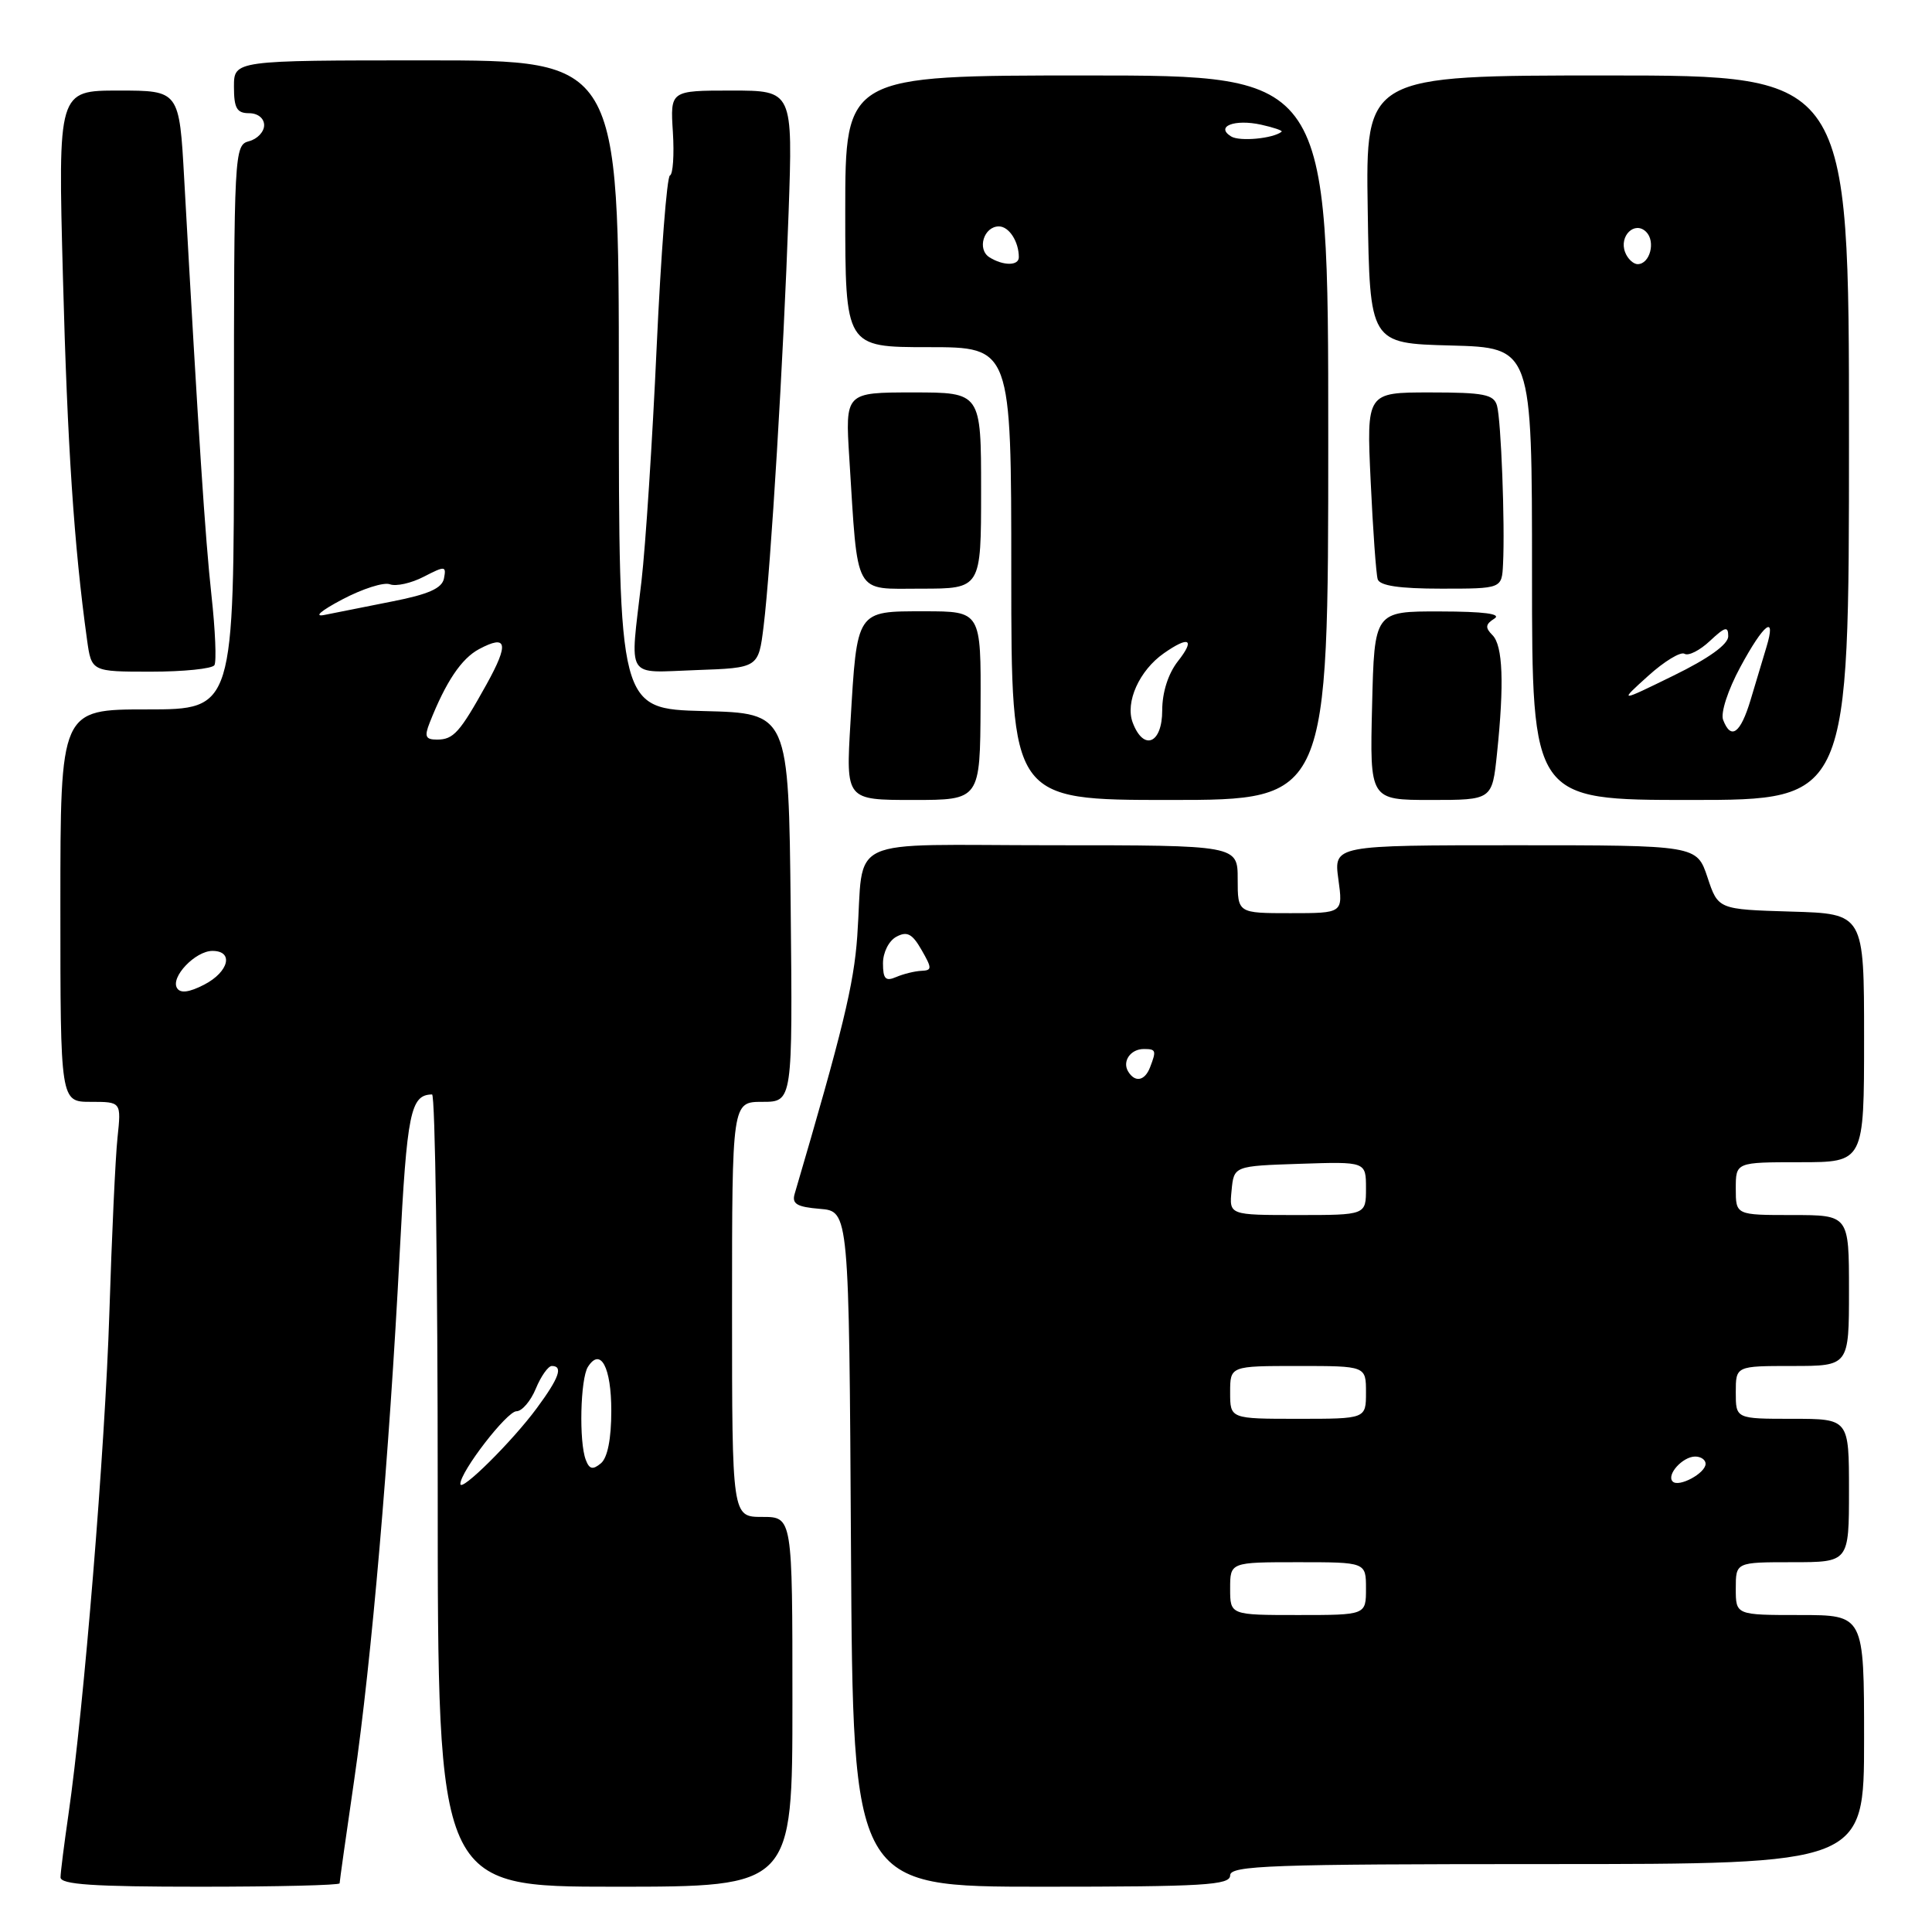<?xml version="1.0" encoding="UTF-8" standalone="no"?>
<!DOCTYPE svg PUBLIC "-//W3C//DTD SVG 1.1//EN" "http://www.w3.org/Graphics/SVG/1.1/DTD/svg11.dtd" >
<svg xmlns="http://www.w3.org/2000/svg" xmlns:xlink="http://www.w3.org/1999/xlink" version="1.1" viewBox="0 0 256 256">
 <g >
 <path fill="currentColor"
d=" M 45.00 249.55 C 45.00 249.31 45.87 243.12 46.94 235.80 C 49.23 220.03 51.57 192.96 52.96 166.07 C 53.93 147.36 54.39 145.07 57.25 145.02 C 57.66 145.01 58.00 168.62 58.00 197.50 C 58.00 250.00 58.00 250.00 81.50 250.00 C 105.00 250.00 105.00 250.00 105.00 225.50 C 105.00 201.00 105.00 201.00 101.00 201.00 C 97.00 201.00 97.00 201.00 97.00 173.50 C 97.00 146.00 97.00 146.00 101.02 146.00 C 105.03 146.00 105.03 146.00 104.77 120.25 C 104.50 94.50 104.50 94.50 93.25 94.22 C 82.00 93.93 82.00 93.93 82.00 50.97 C 82.00 8.00 82.00 8.00 56.50 8.00 C 31.00 8.00 31.00 8.00 31.00 11.50 C 31.00 14.33 31.38 15.00 33.00 15.00 C 34.16 15.00 35.00 15.67 35.00 16.59 C 35.00 17.47 34.10 18.42 33.00 18.71 C 31.04 19.22 31.00 20.07 31.00 56.62 C 31.00 94.00 31.00 94.00 19.50 94.00 C 8.00 94.00 8.00 94.00 8.00 120.00 C 8.00 146.00 8.00 146.00 12.03 146.00 C 16.07 146.00 16.07 146.00 15.57 150.75 C 15.29 153.36 14.81 163.82 14.49 174.00 C 13.92 191.96 11.12 226.28 9.06 240.50 C 8.50 244.35 8.03 248.06 8.02 248.75 C 8.00 249.71 12.36 250.00 26.50 250.00 C 36.67 250.00 45.00 249.80 45.00 249.55 Z  M 163.00 248.50 C 163.00 247.19 168.33 247.00 205.00 247.00 C 247.00 247.00 247.00 247.00 247.00 230.50 C 247.00 214.00 247.00 214.00 238.50 214.00 C 230.00 214.00 230.00 214.00 230.00 210.50 C 230.00 207.00 230.00 207.00 237.50 207.00 C 245.00 207.00 245.00 207.00 245.00 197.50 C 245.00 188.00 245.00 188.00 237.50 188.00 C 230.00 188.00 230.00 188.00 230.00 184.50 C 230.00 181.00 230.00 181.00 237.50 181.00 C 245.00 181.00 245.00 181.00 245.00 171.00 C 245.00 161.00 245.00 161.00 237.50 161.00 C 230.00 161.00 230.00 161.00 230.00 157.50 C 230.00 154.00 230.00 154.00 238.50 154.00 C 247.00 154.00 247.00 154.00 247.00 137.54 C 247.00 121.07 247.00 121.07 237.33 120.79 C 227.66 120.50 227.66 120.50 226.25 116.25 C 224.83 112.00 224.83 112.00 200.78 112.00 C 176.73 112.00 176.73 112.00 177.34 116.50 C 177.96 121.00 177.96 121.00 170.98 121.00 C 164.00 121.00 164.00 121.00 164.00 116.50 C 164.00 112.00 164.00 112.00 139.52 112.00 C 111.34 112.00 114.55 110.50 113.59 124.07 C 113.14 130.46 111.67 136.50 105.30 158.18 C 104.90 159.52 105.59 159.93 108.65 160.18 C 112.50 160.50 112.50 160.50 112.76 205.25 C 113.02 250.00 113.02 250.00 138.01 250.00 C 159.56 250.00 163.00 249.79 163.00 248.50 Z  M 129.93 93.50 C 129.99 81.00 129.99 81.00 122.47 81.00 C 113.42 81.00 113.57 80.77 112.69 95.75 C 112.08 106.00 112.08 106.00 120.98 106.00 C 129.87 106.00 129.87 106.00 129.93 93.50 Z  M 176.00 58.00 C 176.00 10.00 176.00 10.00 144.00 10.00 C 112.00 10.00 112.00 10.00 112.00 28.00 C 112.00 46.00 112.00 46.00 123.00 46.00 C 134.00 46.00 134.00 46.00 134.00 76.00 C 134.00 106.00 134.00 106.00 155.00 106.00 C 176.00 106.00 176.00 106.00 176.00 58.00 Z  M 198.36 99.85 C 199.33 90.57 199.14 85.54 197.76 84.16 C 196.77 83.17 196.82 82.72 198.01 81.97 C 199.01 81.34 196.65 81.03 190.81 81.02 C 182.11 81.00 182.11 81.00 181.81 93.50 C 181.50 106.00 181.50 106.00 189.61 106.00 C 197.72 106.00 197.72 106.00 198.36 99.85 Z  M 245.00 58.00 C 245.00 10.00 245.00 10.00 212.98 10.00 C 180.95 10.00 180.95 10.00 181.23 27.75 C 181.50 45.50 181.50 45.50 192.25 45.78 C 203.00 46.07 203.00 46.07 203.00 76.03 C 203.00 106.00 203.00 106.00 224.00 106.00 C 245.00 106.00 245.00 106.00 245.00 58.00 Z  M 28.41 88.14 C 28.70 87.67 28.53 83.51 28.02 78.89 C 27.19 71.29 26.31 57.86 24.41 23.75 C 23.76 12.00 23.76 12.00 15.72 12.00 C 7.68 12.00 7.68 12.00 8.34 36.75 C 8.93 59.05 9.81 72.36 11.53 84.75 C 12.12 89.00 12.12 89.00 20.00 89.00 C 24.34 89.00 28.12 88.61 28.41 88.14 Z  M 101.18 83.00 C 102.14 75.22 103.82 47.41 104.49 28.25 C 105.06 12.00 105.06 12.00 96.94 12.00 C 88.81 12.00 88.81 12.00 89.16 17.50 C 89.35 20.53 89.17 23.11 88.77 23.25 C 88.37 23.39 87.58 33.62 87.01 46.00 C 86.45 58.38 85.54 72.33 85.00 77.00 C 83.46 90.27 82.76 89.12 92.25 88.79 C 100.50 88.50 100.50 88.50 101.18 83.00 Z  M 130.00 65.00 C 130.00 52.00 130.00 52.00 120.99 52.00 C 111.99 52.00 111.99 52.00 112.54 60.75 C 113.71 79.24 113.02 78.00 122.06 78.00 C 130.00 78.00 130.00 78.00 130.00 65.00 Z  M 199.16 74.75 C 199.43 69.46 198.90 55.64 198.36 53.75 C 197.94 52.26 196.61 52.00 189.47 52.00 C 181.07 52.00 181.07 52.00 181.62 63.75 C 181.92 70.21 182.34 76.06 182.55 76.75 C 182.82 77.61 185.42 78.00 190.97 78.00 C 199.00 78.00 199.00 78.00 199.16 74.75 Z  M 61.00 196.63 C 61.00 194.99 67.17 187.00 68.43 187.00 C 69.16 187.00 70.32 185.65 71.00 184.00 C 71.68 182.35 72.64 181.00 73.12 181.00 C 74.65 181.00 74.09 182.58 71.12 186.60 C 67.90 190.97 61.00 197.81 61.00 196.63 Z  M 77.62 193.44 C 76.70 191.06 76.90 182.71 77.90 181.12 C 79.58 178.48 81.00 181.16 81.00 186.94 C 81.00 190.67 80.50 193.17 79.62 193.90 C 78.55 194.79 78.09 194.69 77.62 193.44 Z  M 23.46 130.93 C 22.56 129.49 25.88 126.00 28.15 126.00 C 31.01 126.00 30.33 128.78 27.06 130.47 C 25.07 131.50 23.90 131.65 23.46 130.93 Z  M 56.94 95.75 C 59.08 90.33 61.14 87.26 63.48 86.01 C 67.21 84.02 67.47 85.26 64.48 90.66 C 60.91 97.09 60.09 98.00 57.90 98.00 C 56.38 98.00 56.21 97.59 56.94 95.75 Z  M 45.35 79.43 C 48.02 78.02 50.86 77.11 51.66 77.42 C 52.47 77.73 54.49 77.28 56.15 76.42 C 58.98 74.96 59.15 74.98 58.83 76.64 C 58.58 77.95 56.79 78.75 51.99 79.69 C 48.42 80.40 44.38 81.20 43.00 81.48 C 41.53 81.78 42.49 80.94 45.35 79.43 Z  M 163.00 210.50 C 163.00 207.00 163.00 207.00 172.00 207.00 C 181.00 207.00 181.00 207.00 181.00 210.50 C 181.00 214.00 181.00 214.00 172.00 214.00 C 163.00 214.00 163.00 214.00 163.00 210.50 Z  M 221.64 196.31 C 220.77 195.43 222.96 193.00 224.62 193.00 C 225.38 193.00 226.00 193.43 226.00 193.96 C 226.00 195.21 222.45 197.12 221.64 196.31 Z  M 163.00 184.50 C 163.00 181.00 163.00 181.00 172.00 181.00 C 181.00 181.00 181.00 181.00 181.00 184.50 C 181.00 188.00 181.00 188.00 172.00 188.00 C 163.00 188.00 163.00 188.00 163.00 184.50 Z  M 163.19 157.75 C 163.50 154.50 163.50 154.50 172.25 154.21 C 181.00 153.92 181.00 153.92 181.00 157.46 C 181.00 161.00 181.00 161.00 171.94 161.00 C 162.87 161.00 162.87 161.00 163.19 157.75 Z  M 149.50 142.00 C 148.66 140.65 149.79 139.00 151.56 139.00 C 153.18 139.00 153.25 139.19 152.39 141.42 C 151.70 143.22 150.41 143.48 149.50 142.00 Z  M 117.00 127.64 C 117.00 126.20 117.78 124.65 118.78 124.12 C 120.19 123.36 120.88 123.72 122.11 125.87 C 123.52 128.32 123.51 128.58 122.08 128.64 C 121.21 128.68 119.71 129.05 118.75 129.46 C 117.34 130.07 117.00 129.71 117.00 127.64 Z  M 150.09 95.75 C 149.07 93.05 150.96 88.84 154.22 86.56 C 157.58 84.21 158.40 84.68 156.07 87.63 C 154.79 89.27 154.00 91.74 154.00 94.13 C 154.00 98.55 151.53 99.57 150.09 95.75 Z  M 131.10 34.09 C 129.43 33.02 130.36 30.00 132.36 30.00 C 133.70 30.00 135.00 32.01 135.00 34.08 C 135.00 35.24 132.93 35.24 131.10 34.09 Z  M 163.13 18.08 C 161.00 16.76 163.57 15.75 167.10 16.52 C 168.77 16.89 170.00 17.31 169.82 17.45 C 168.72 18.36 164.26 18.78 163.13 18.08 Z  M 228.32 95.38 C 227.97 94.47 228.96 91.42 230.60 88.39 C 233.73 82.59 235.41 81.31 234.06 85.75 C 233.61 87.26 232.66 90.41 231.96 92.75 C 230.62 97.20 229.36 98.11 228.32 95.38 Z  M 218.39 89.56 C 220.52 87.63 222.70 86.31 223.21 86.63 C 223.73 86.95 225.24 86.18 226.57 84.93 C 228.59 83.04 229.00 82.93 229.00 84.31 C 229.00 85.38 226.42 87.24 221.75 89.52 C 214.50 93.07 214.50 93.07 218.39 89.56 Z  M 215.34 33.43 C 214.50 31.26 216.62 29.22 218.13 30.73 C 219.41 32.01 218.62 35.00 217.00 35.00 C 216.42 35.00 215.67 34.29 215.34 33.43 Z "/>
</g>
</svg>